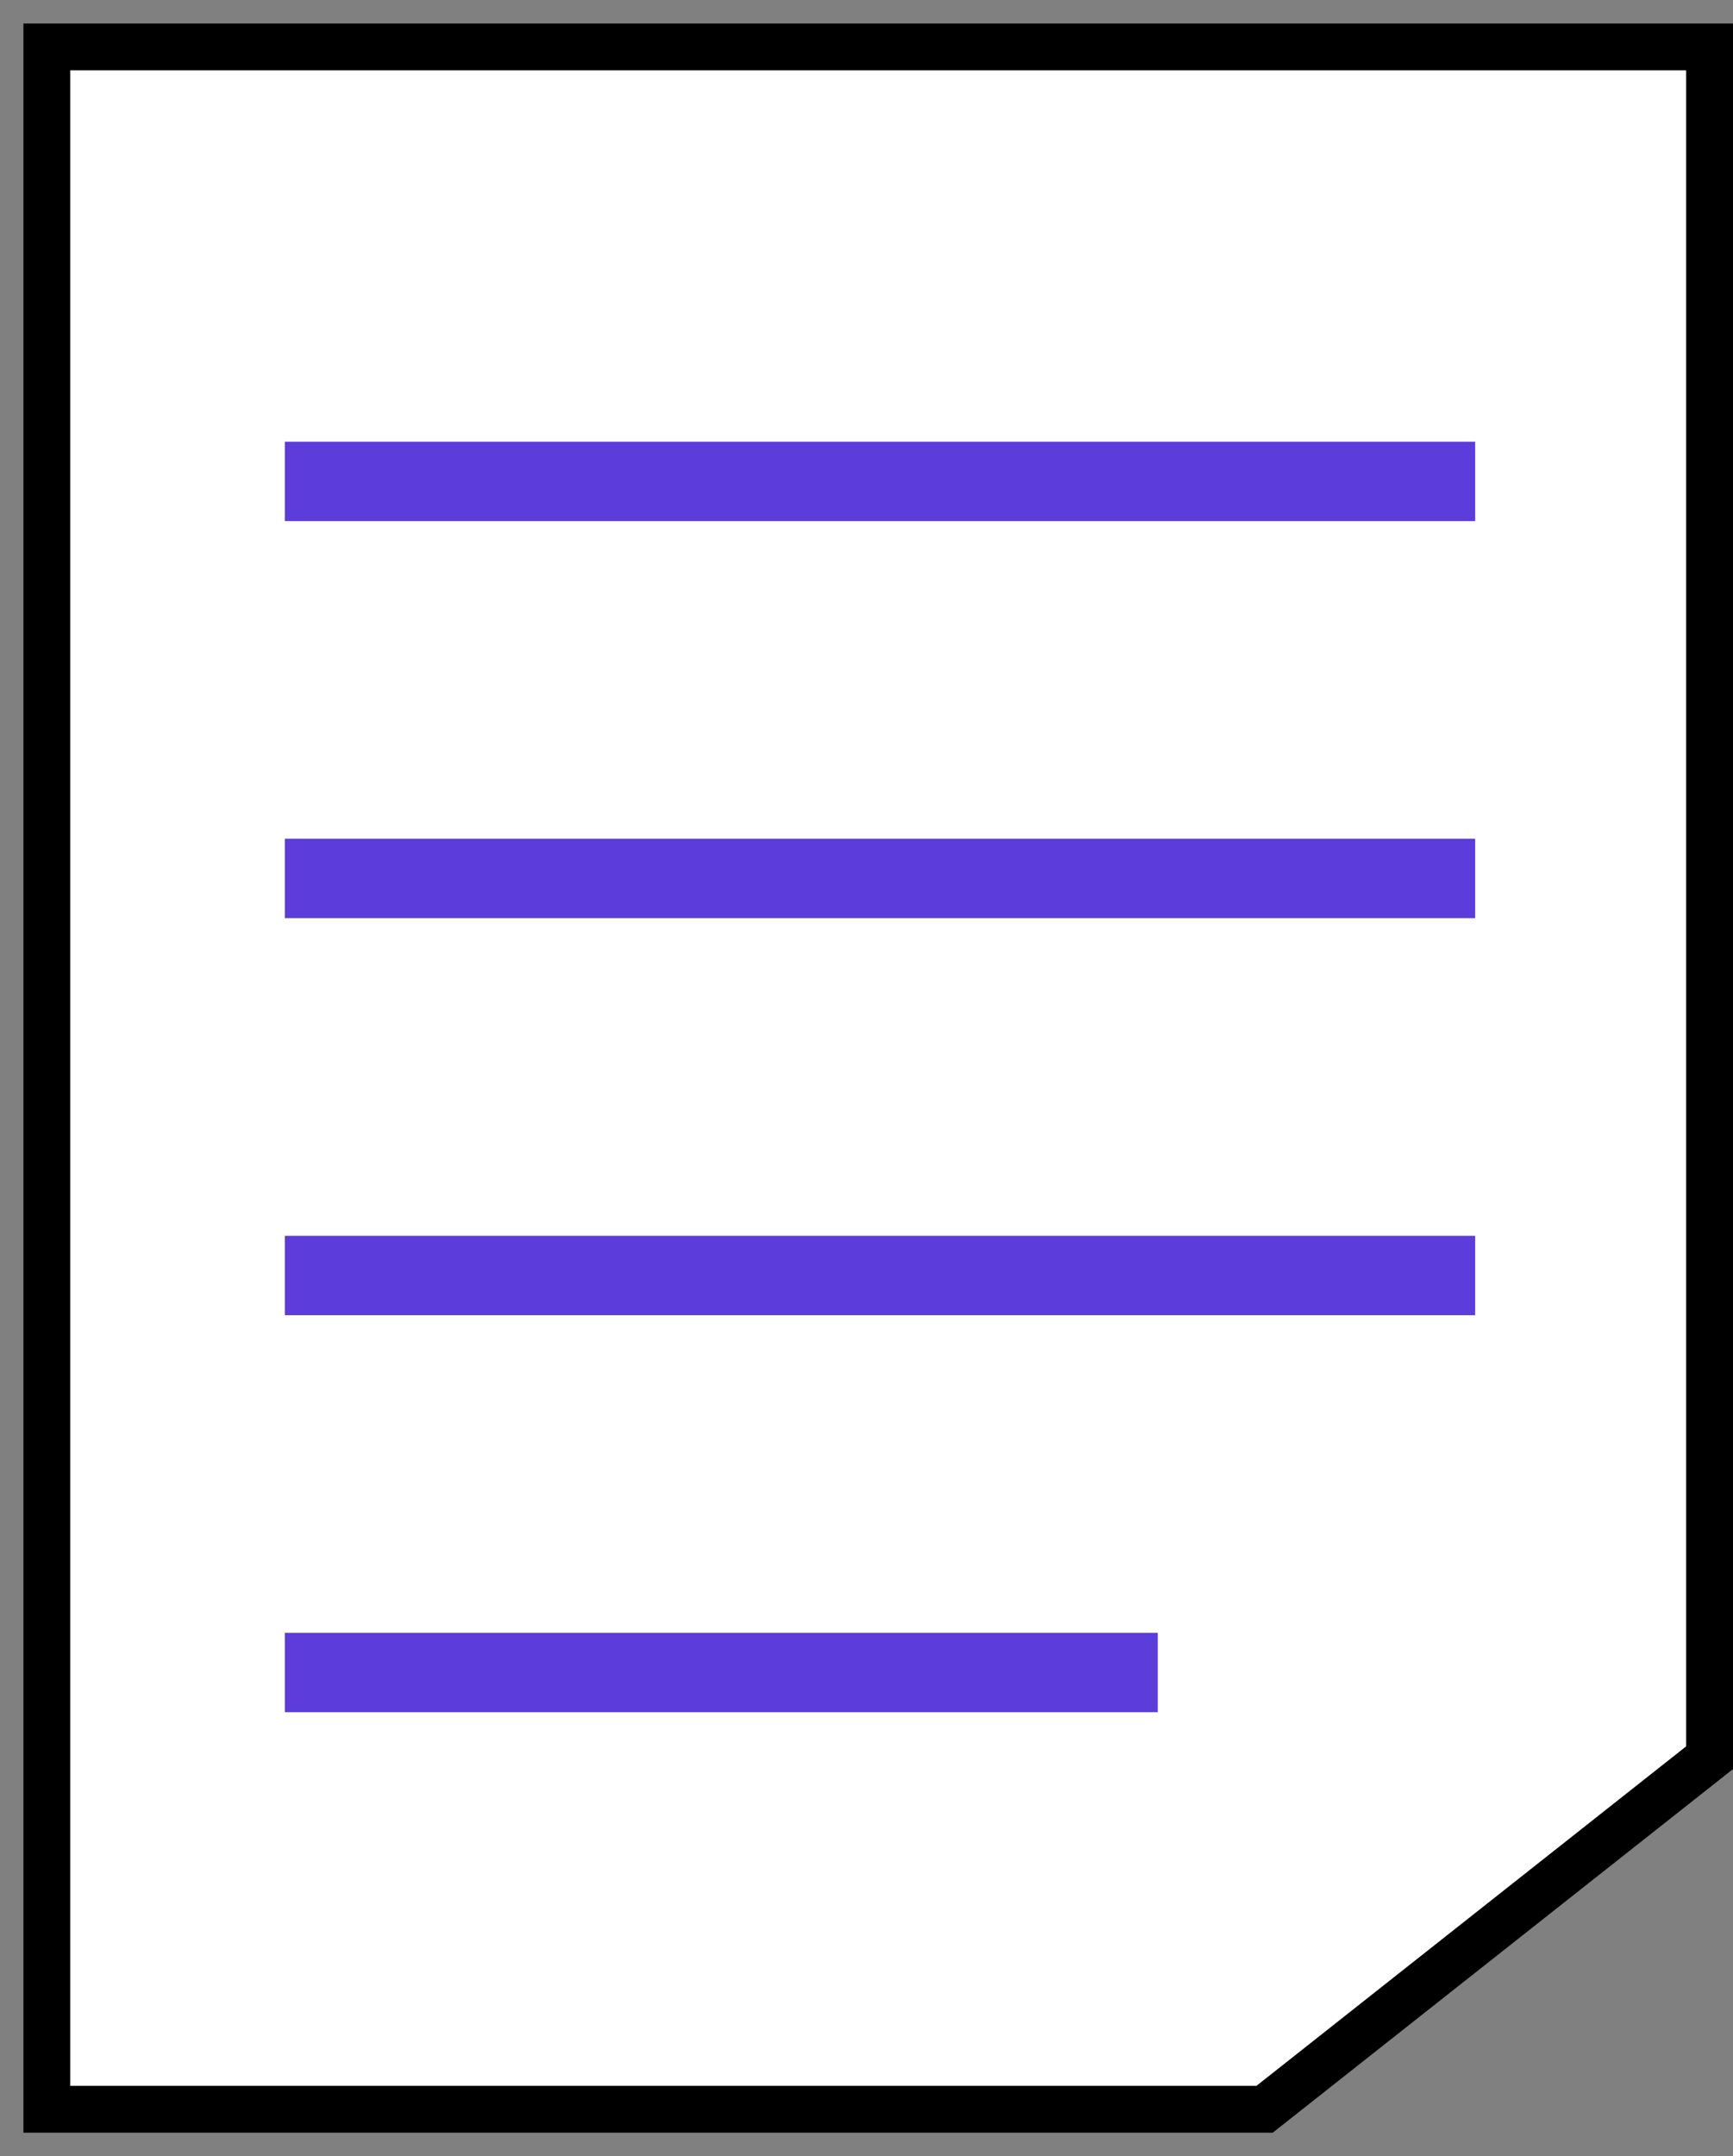 <svg width="37" height="46" viewBox="0 0 37 46" fill="none" xmlns="http://www.w3.org/2000/svg">
<rect x="0" y="0" width="37" height="46" fill="#808080" stroke="none"/>
<path d="M36.5 1.001H1V45.001H27L36.5 37.501V1.001Z" fill="white" stroke="black"/>
<rect x="6.082" y="9.424" width="25.412" height="1.694" fill="#5D3CDC"/>
<rect x="6.082" y="17.895" width="25.412" height="1.694" fill="#5D3CDC"/>
<rect x="6.082" y="26.366" width="25.412" height="1.694" fill="#5D3CDC"/>
<rect x="6.082" y="34.836" width="18.636" height="1.694" fill="#5D3CDC"/>
</svg>
